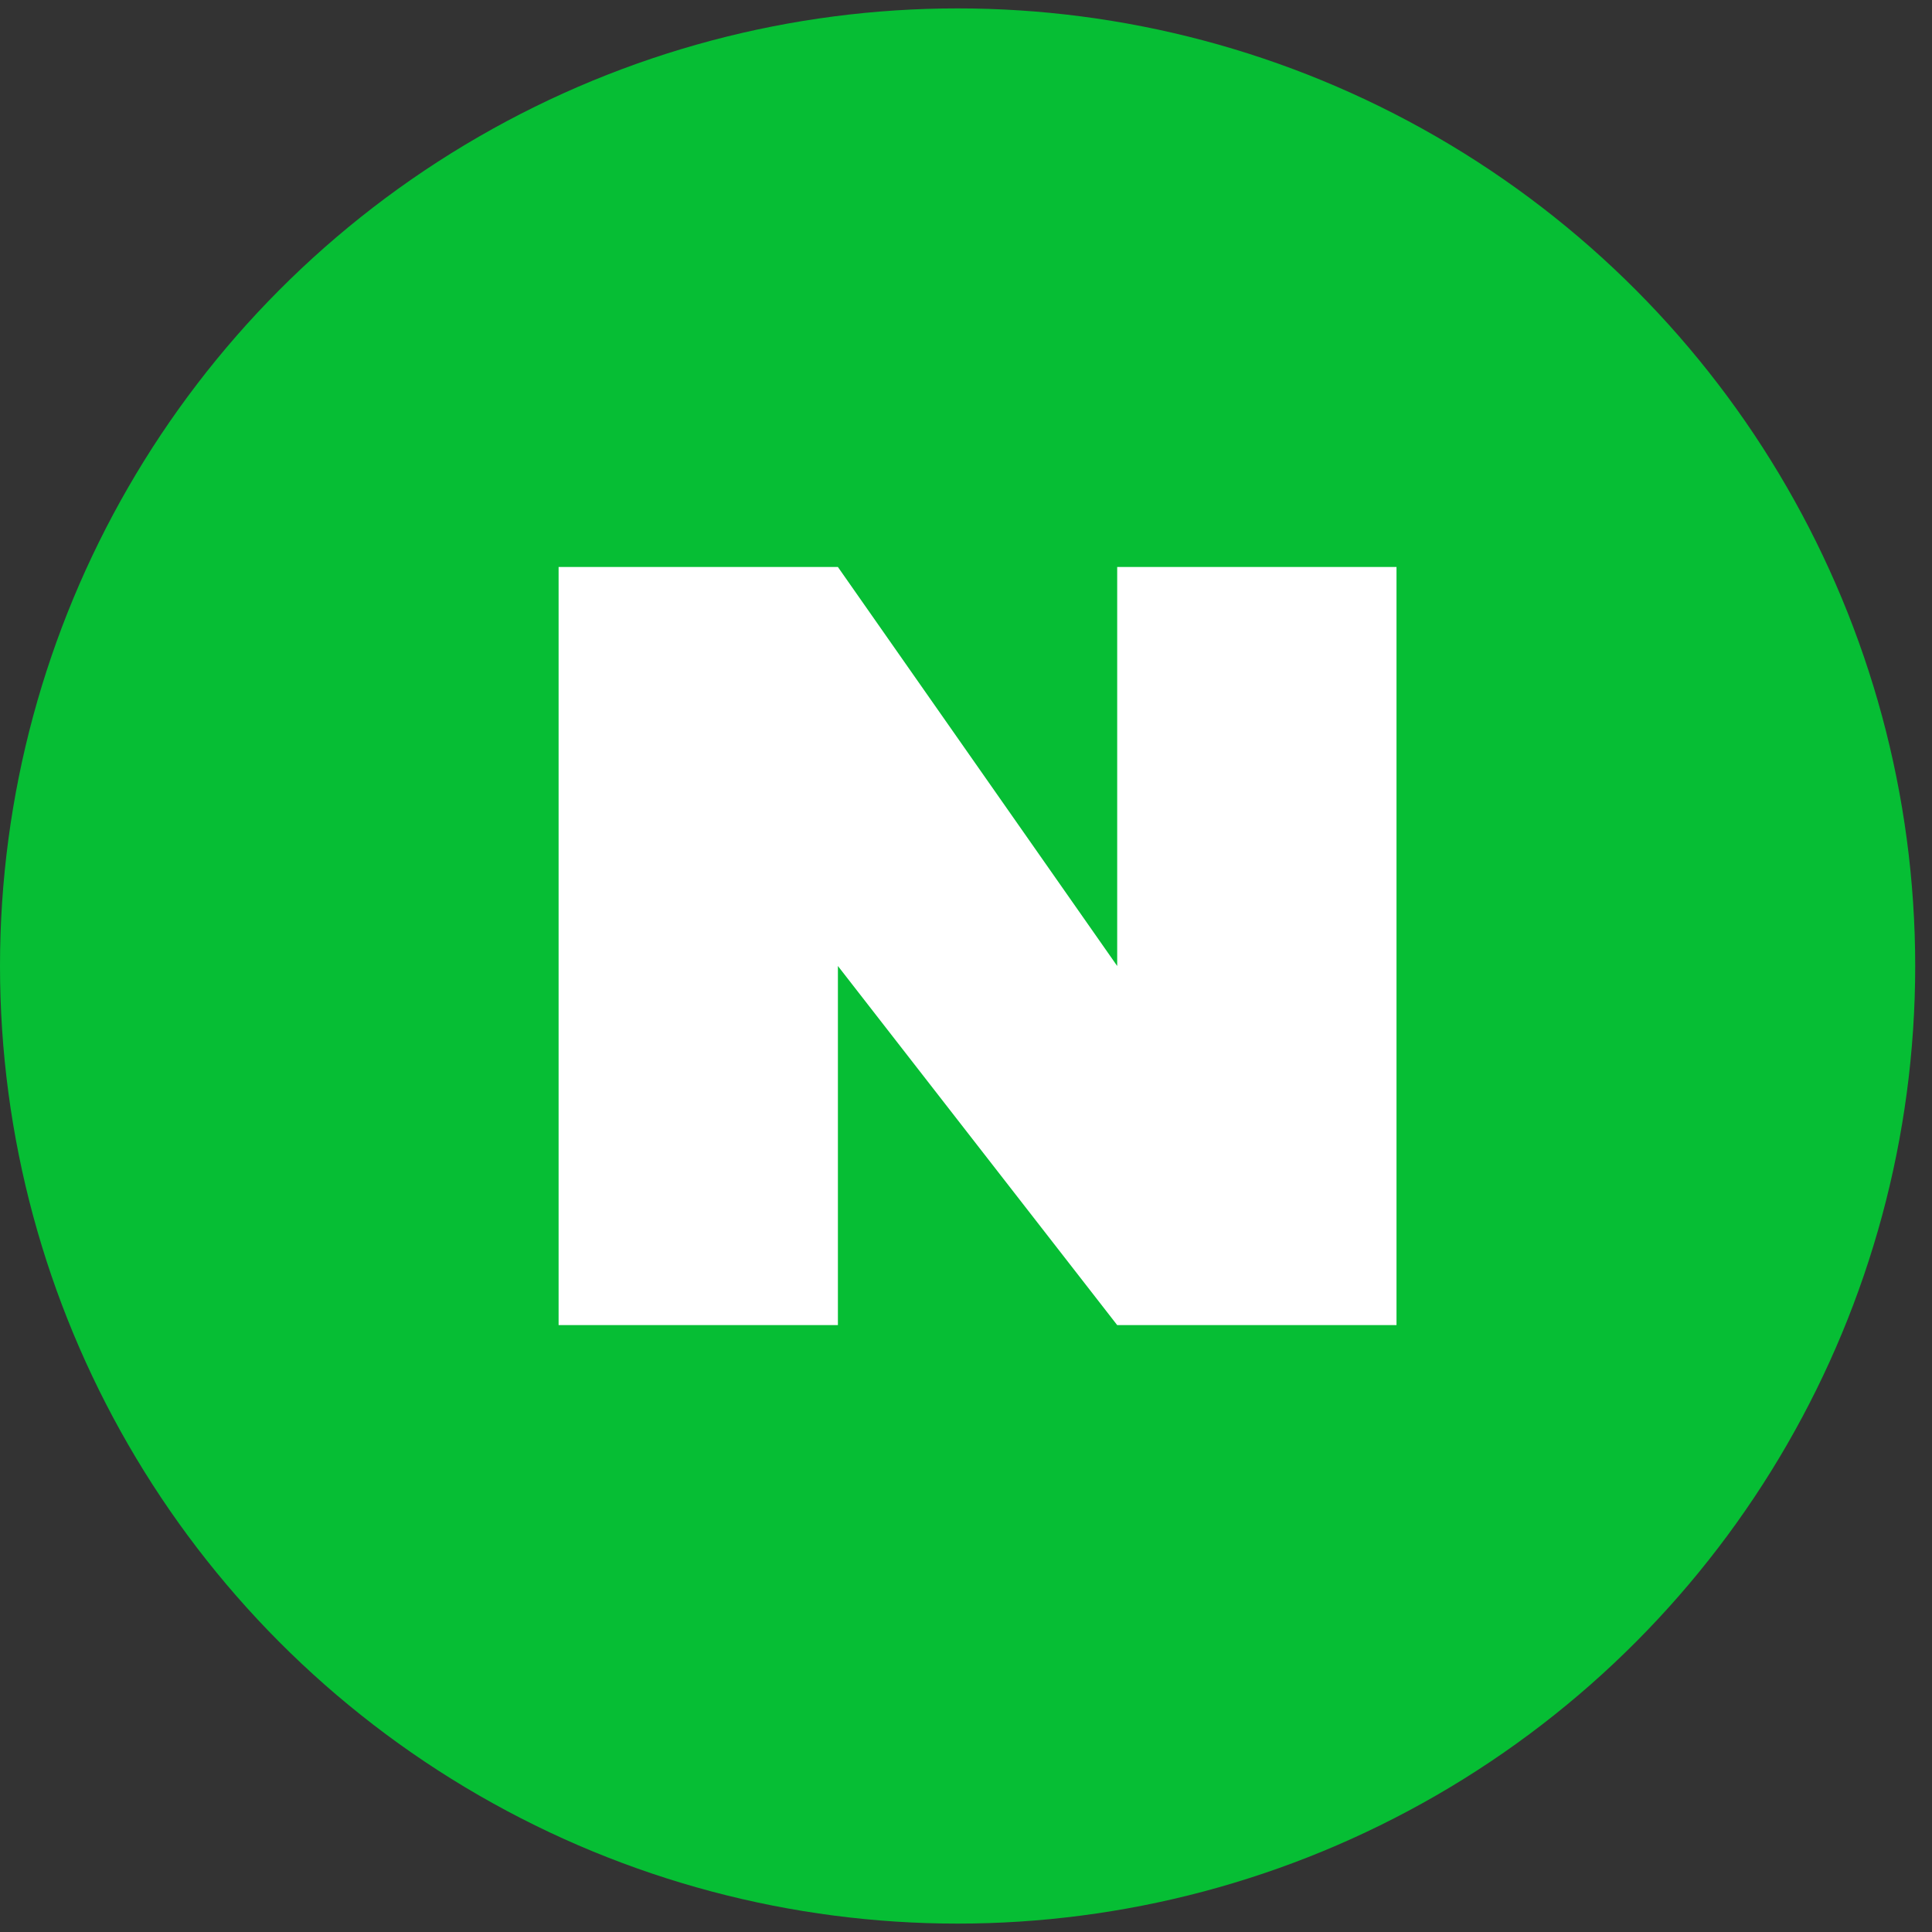 <svg width="46" height="46" viewBox="0 0 46 46" fill="none" xmlns="http://www.w3.org/2000/svg">
<rect x="0" y="0" width="46" height="46" fill="#333333" stroke="none"/>
<circle cx="22.8" cy="23" r="22.8" fill="#06BE34"/>
<path d="M13.3 31.55V13.5H19.95L26.6 23V13.5H33.25V31.55H26.6L19.95 23V31.55H13.3Z" fill="white"/>
</svg>
